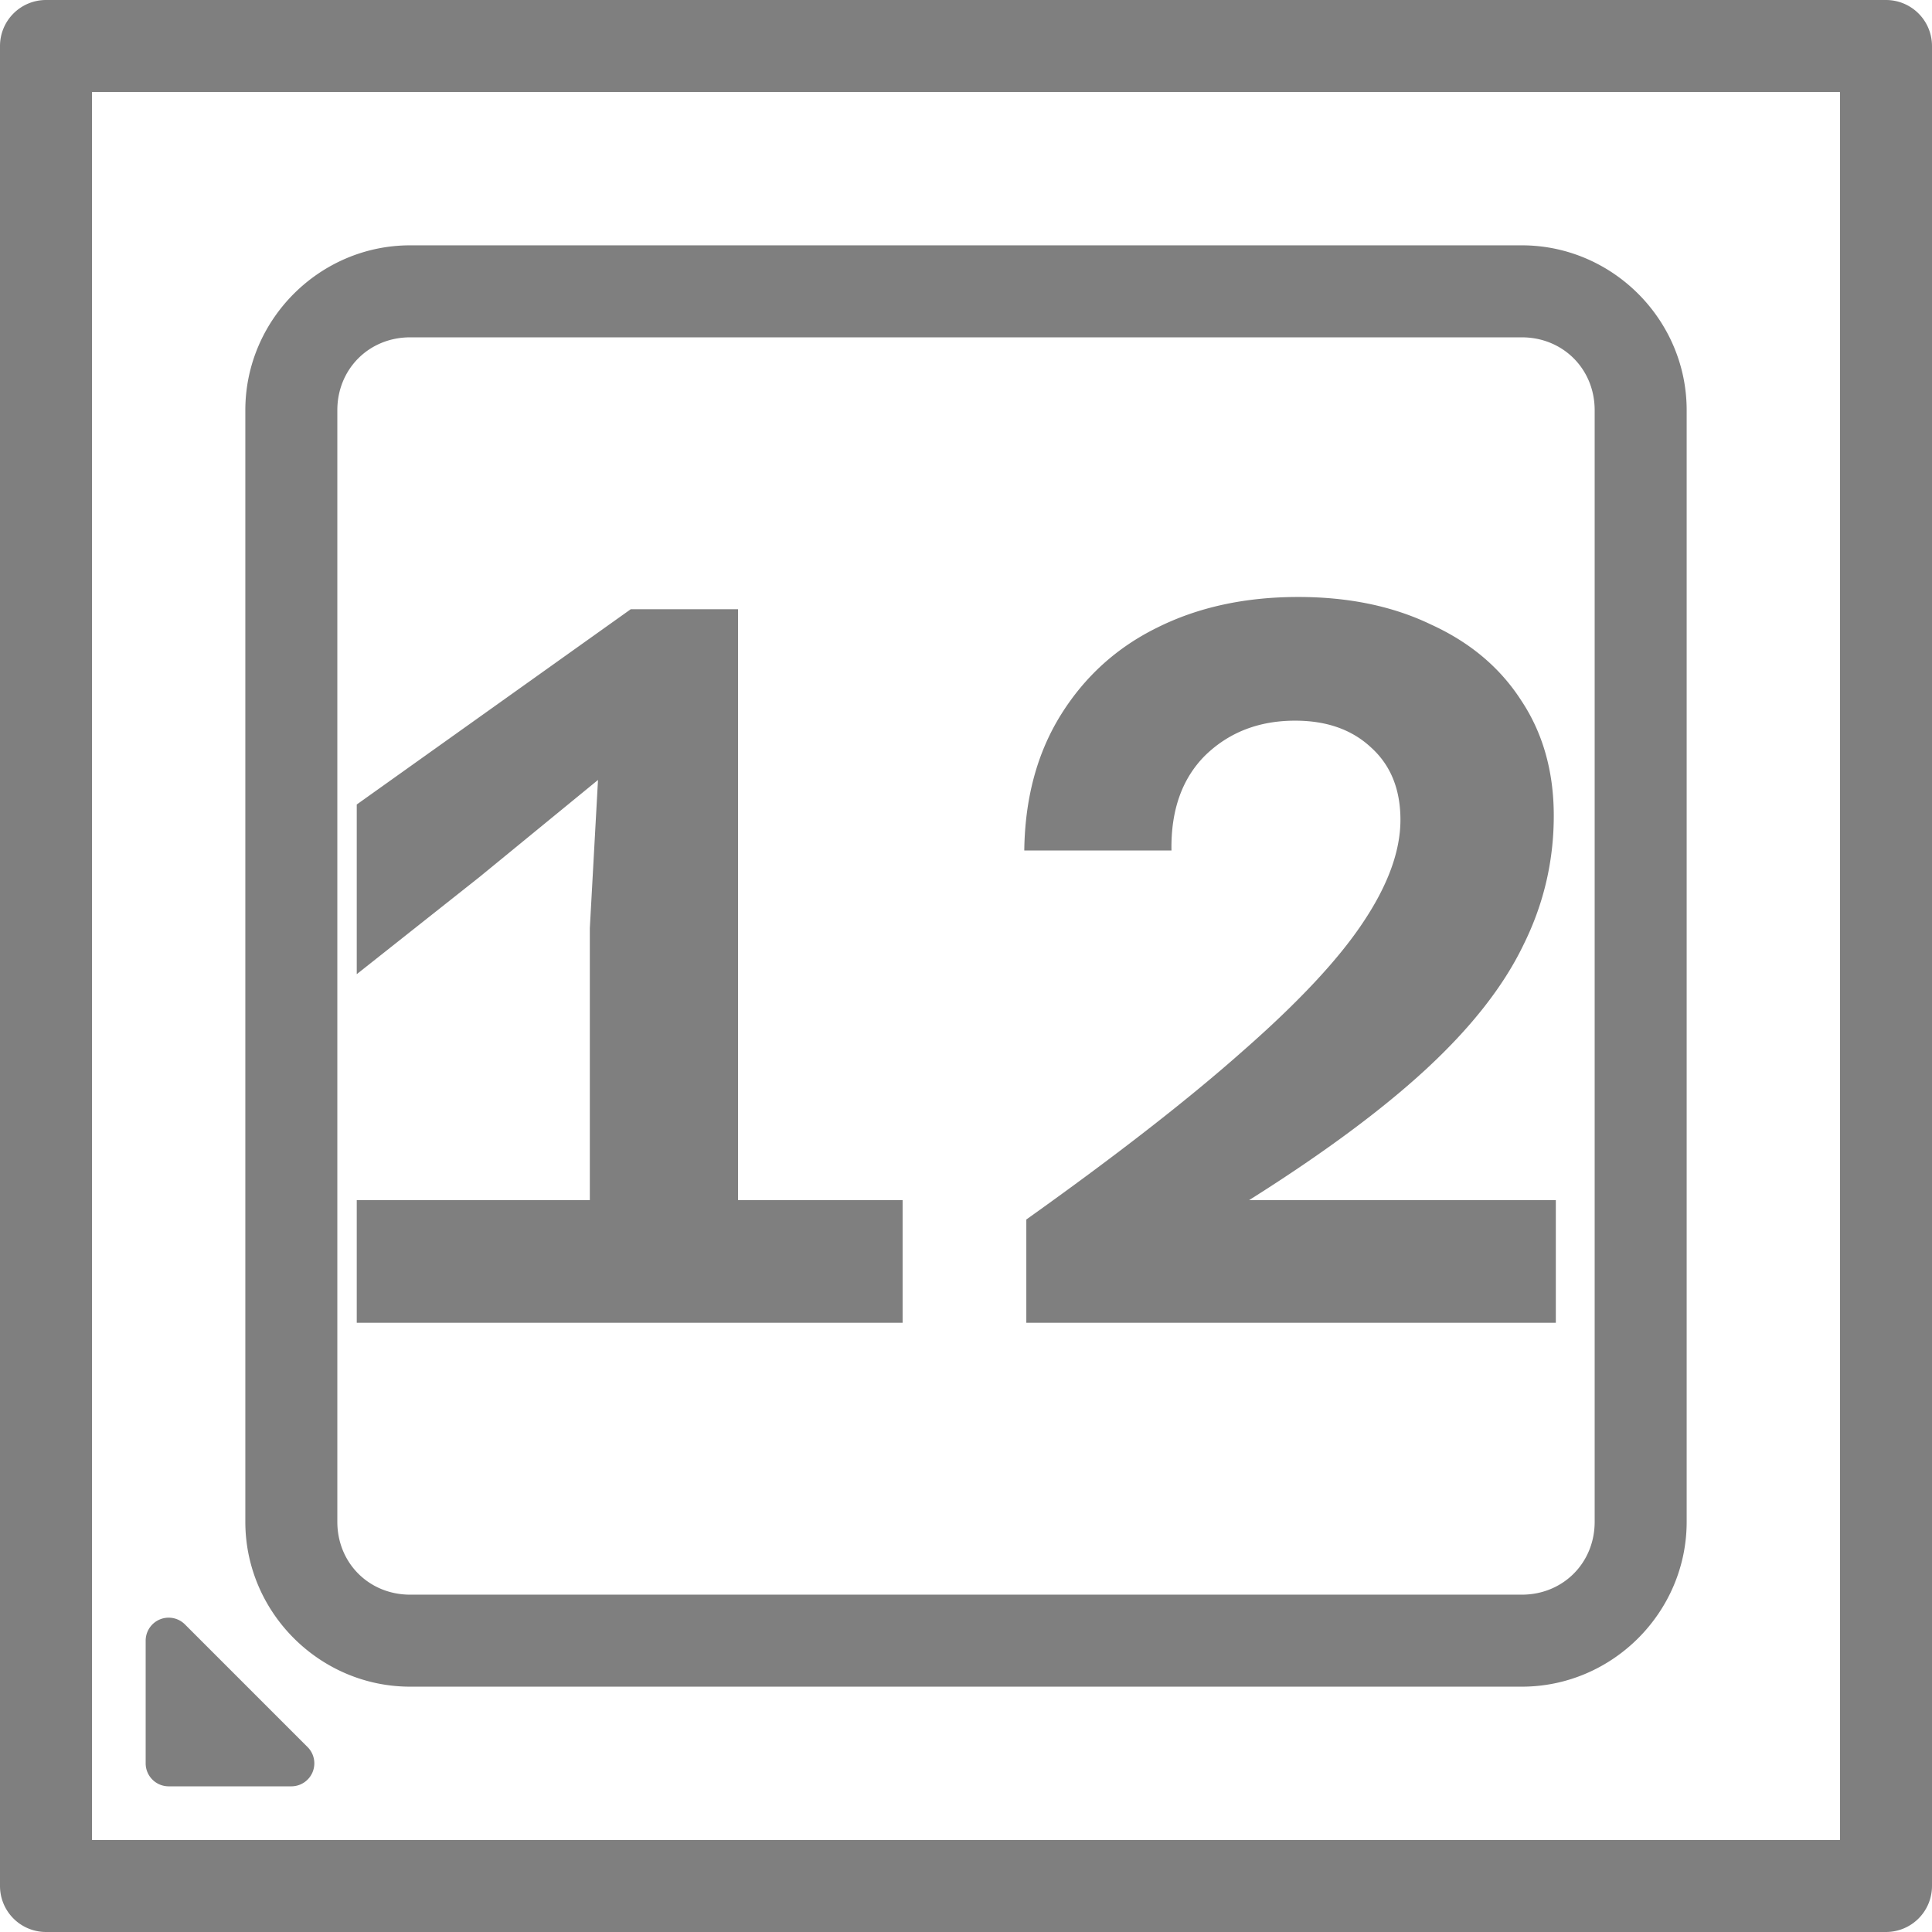<?xml version="1.0" encoding="UTF-8" standalone="no"?>
<!-- Created with Inkscape (http://www.inkscape.org/) -->

<svg
   width="252"
   height="252"
   viewBox="0 0 252 252"
   version="1.1"
   id="svg5"
   inkscape:version="1.2.2 (732a01da63, 2022-12-09)"
   sodipodi:docname="CPU12.svg"
   xml:space="preserve"
   xmlns:inkscape="http://www.inkscape.org/namespaces/inkscape"
   xmlns:sodipodi="http://sodipodi.sourceforge.net/DTD/sodipodi-0.dtd"
   xmlns="http://www.w3.org/2000/svg"
   xmlns:svg="http://www.w3.org/2000/svg"
   xmlns:rdf="http://www.w3.org/1999/02/22-rdf-syntax-ns#"
   xmlns:cc="http://creativecommons.org/ns#"><sodipodi:namedview
     id="namedview7"
     pagecolor="#ffffff"
     bordercolor="#000000"
     borderopacity="0.25"
     inkscape:showpageshadow="2"
     inkscape:pageopacity="0.0"
     inkscape:pagecheckerboard="true"
     inkscape:deskcolor="#d1d1d1"
     inkscape:document-units="px"
     showgrid="true"
     showguides="true"
     inkscape:zoom="1.509105"
     inkscape:cx="-17.560077"
     inkscape:cy="105.36046"
     inkscape:window-width="1920"
     inkscape:window-height="1027"
     inkscape:window-x="-8"
     inkscape:window-y="-8"
     inkscape:window-maximized="1"
     inkscape:current-layer="layer1"><inkscape:grid
       type="xygrid"
       id="grid132"
       empspacing="8"
       dotted="true"
       originx="-2"
       originy="-2" /><sodipodi:guide
       position="126,174"
       orientation="1,0"
       id="guide136"
       inkscape:locked="false" /><sodipodi:guide
       position="158,126"
       orientation="0,-1"
       id="guide138"
       inkscape:locked="false" /></sodipodi:namedview><defs
     id="defs2" /><g
     inkscape:label="Layer 1"
     inkscape:groupmode="layer"
     id="layer1"
     transform="translate(-2,-2)"><path
       id="path3222"
       style="color:#000000;fill:#7f7f7f7f;stroke-linecap:round;stroke-linejoin:round;-inkscape-stroke:none;paint-order:stroke fill markers"
       d="M 8 2 A 6.001 6.001 0 0 0 2 8 L 2 248 A 6.001 6.001 0 0 0 8 254 L 248 254 A 6.001 6.001 0 0 0 254 248 L 254 8 A 6.001 6.001 0 0 0 248 2 L 8 2 z M 14 14 L 242 14 L 242 242 L 14 242 L 14 14 z M 55.5 34 C 43.693 34 34 43.693 34 55.5 L 34 200.5 C 34 212.307 43.693 222 55.5 222 L 200.5 222 C 212.307 222 222 212.307 222 200.5 L 222 55.5 C 222 43.693 212.307 34 200.5 34 L 55.5 34 z M 55.5 46 L 200.5 46 C 205.867 46 210 50.133 210 55.5 L 210 200.5 C 210 205.867 205.867 210 200.5 210 L 55.5 210 C 50.133 210 46 205.867 46 200.5 L 46 55.5 C 46 50.133 50.133 46 55.5 46 z M 171.334 79.867 C 164.401 79.867 158.267 81.201 152.934 83.867 C 147.689 86.445 143.511 90.221 140.4 95.199 C 137.289 100.177 135.689 106.089 135.6 112.934 L 154.801 112.934 C 154.712 107.689 156.177 103.555 159.199 100.533 C 162.31 97.511 166.222 96 170.934 96 C 175.022 96 178.312 97.156 180.801 99.467 C 183.379 101.778 184.666 104.934 184.666 108.934 C 184.666 113.022 183.021 117.512 179.732 122.4 C 176.532 127.2 171.333 132.755 164.133 139.066 C 157.022 145.377 147.6 152.711 135.867 161.066 L 135.867 174.533 L 204.934 174.533 L 204.934 158.533 L 164.934 158.533 C 174.534 152.489 182.222 146.8 188 141.467 C 193.867 136.045 198.088 130.667 200.666 125.334 C 203.333 120.001 204.666 114.356 204.666 108.4 C 204.666 102.623 203.245 97.601 200.4 93.334 C 197.645 89.067 193.733 85.778 188.666 83.467 C 183.688 81.067 177.912 79.867 171.334 79.867 z M 84.268 81.467 L 48.533 106.934 L 48.533 129.066 L 64.533 116.4 L 80 103.734 L 78.934 123.066 L 78.934 158.533 L 48.533 158.533 L 48.533 174.533 L 119.732 174.533 L 119.732 158.533 L 98.268 158.533 L 98.268 81.467 L 84.268 81.467 z M 24.234 213.01 A 3 3 0 0 0 22.852 213.229 A 3 3 0 0 0 21 216 L 21 232 A 3 3 0 0 0 24 235 L 40 235 A 3 3 0 0 0 42.121 229.879 L 26.121 213.879 A 3 3 0 0 0 24.234 213.01 z " /><g
       id="path3228" /><g
       aria-label="12"
       id="text3347"
       style="font-weight:600;font-size:133.333px;font-family:'Azeret Mono';-inkscape-font-specification:'Azeret Mono Semi-Bold';text-align:center;text-anchor:middle;stroke-width:6;stroke-linecap:round;stroke-linejoin:round;paint-order:stroke fill markers" /></g></svg>
